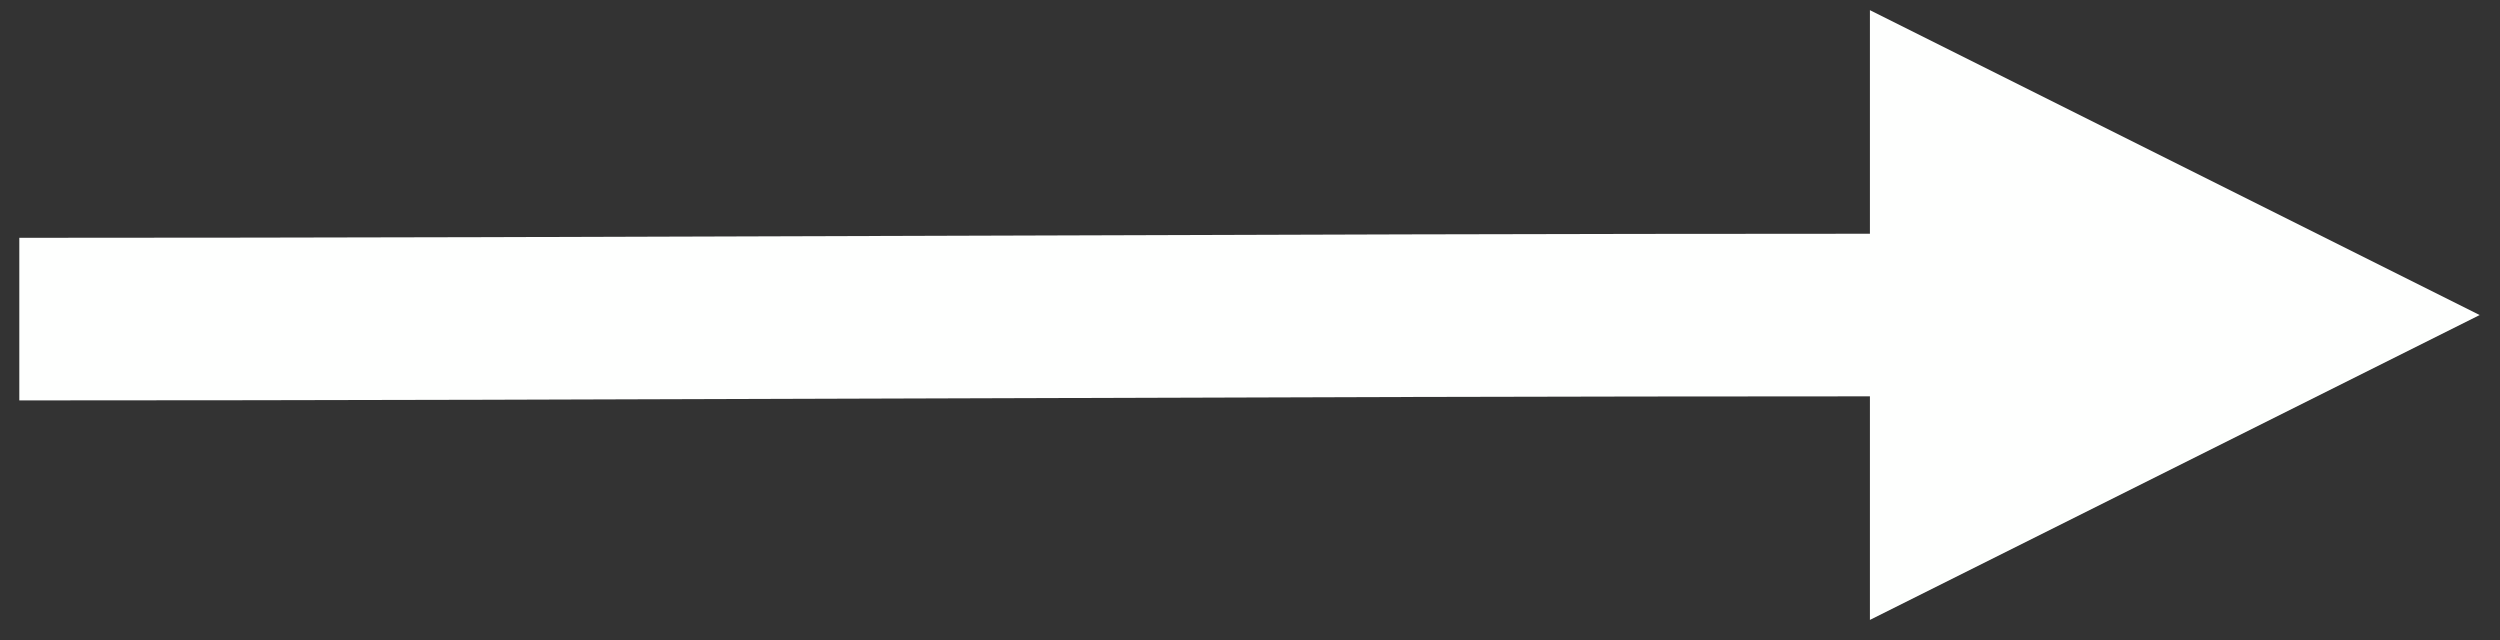 <?xml version="1.0" encoding="UTF-8" standalone="no"?><svg xmlns="http://www.w3.org/2000/svg" xmlns:xlink="http://www.w3.org/1999/xlink" clip-rule="evenodd" stroke-miterlimit="10" viewBox="0 0 246 63"><rect x="0" y="0" width="246" height="63" fill="#333333" stroke="none"/><desc>SVG generated by Keynote</desc><defs></defs><g transform="matrix(1.00, 0.00, -0.00, -1.00, 0.0, 63.0)"><path d="M 190.1 -0.4 L 182.5 -0.4 C 121.6 -0.4 60.8 0.0 0.0 0.0 " fill="none" stroke="#FEFFFE" stroke-width="16.00" transform="matrix(1.00, 0.00, 0.00, -1.00, 1.9, 31.6)"></path><path d="M 184.0 2.0 L 244.0 32.0 L 184.0 62.0 Z M 184.0 2.0 " fill="#FEFFFE"></path></g></svg>